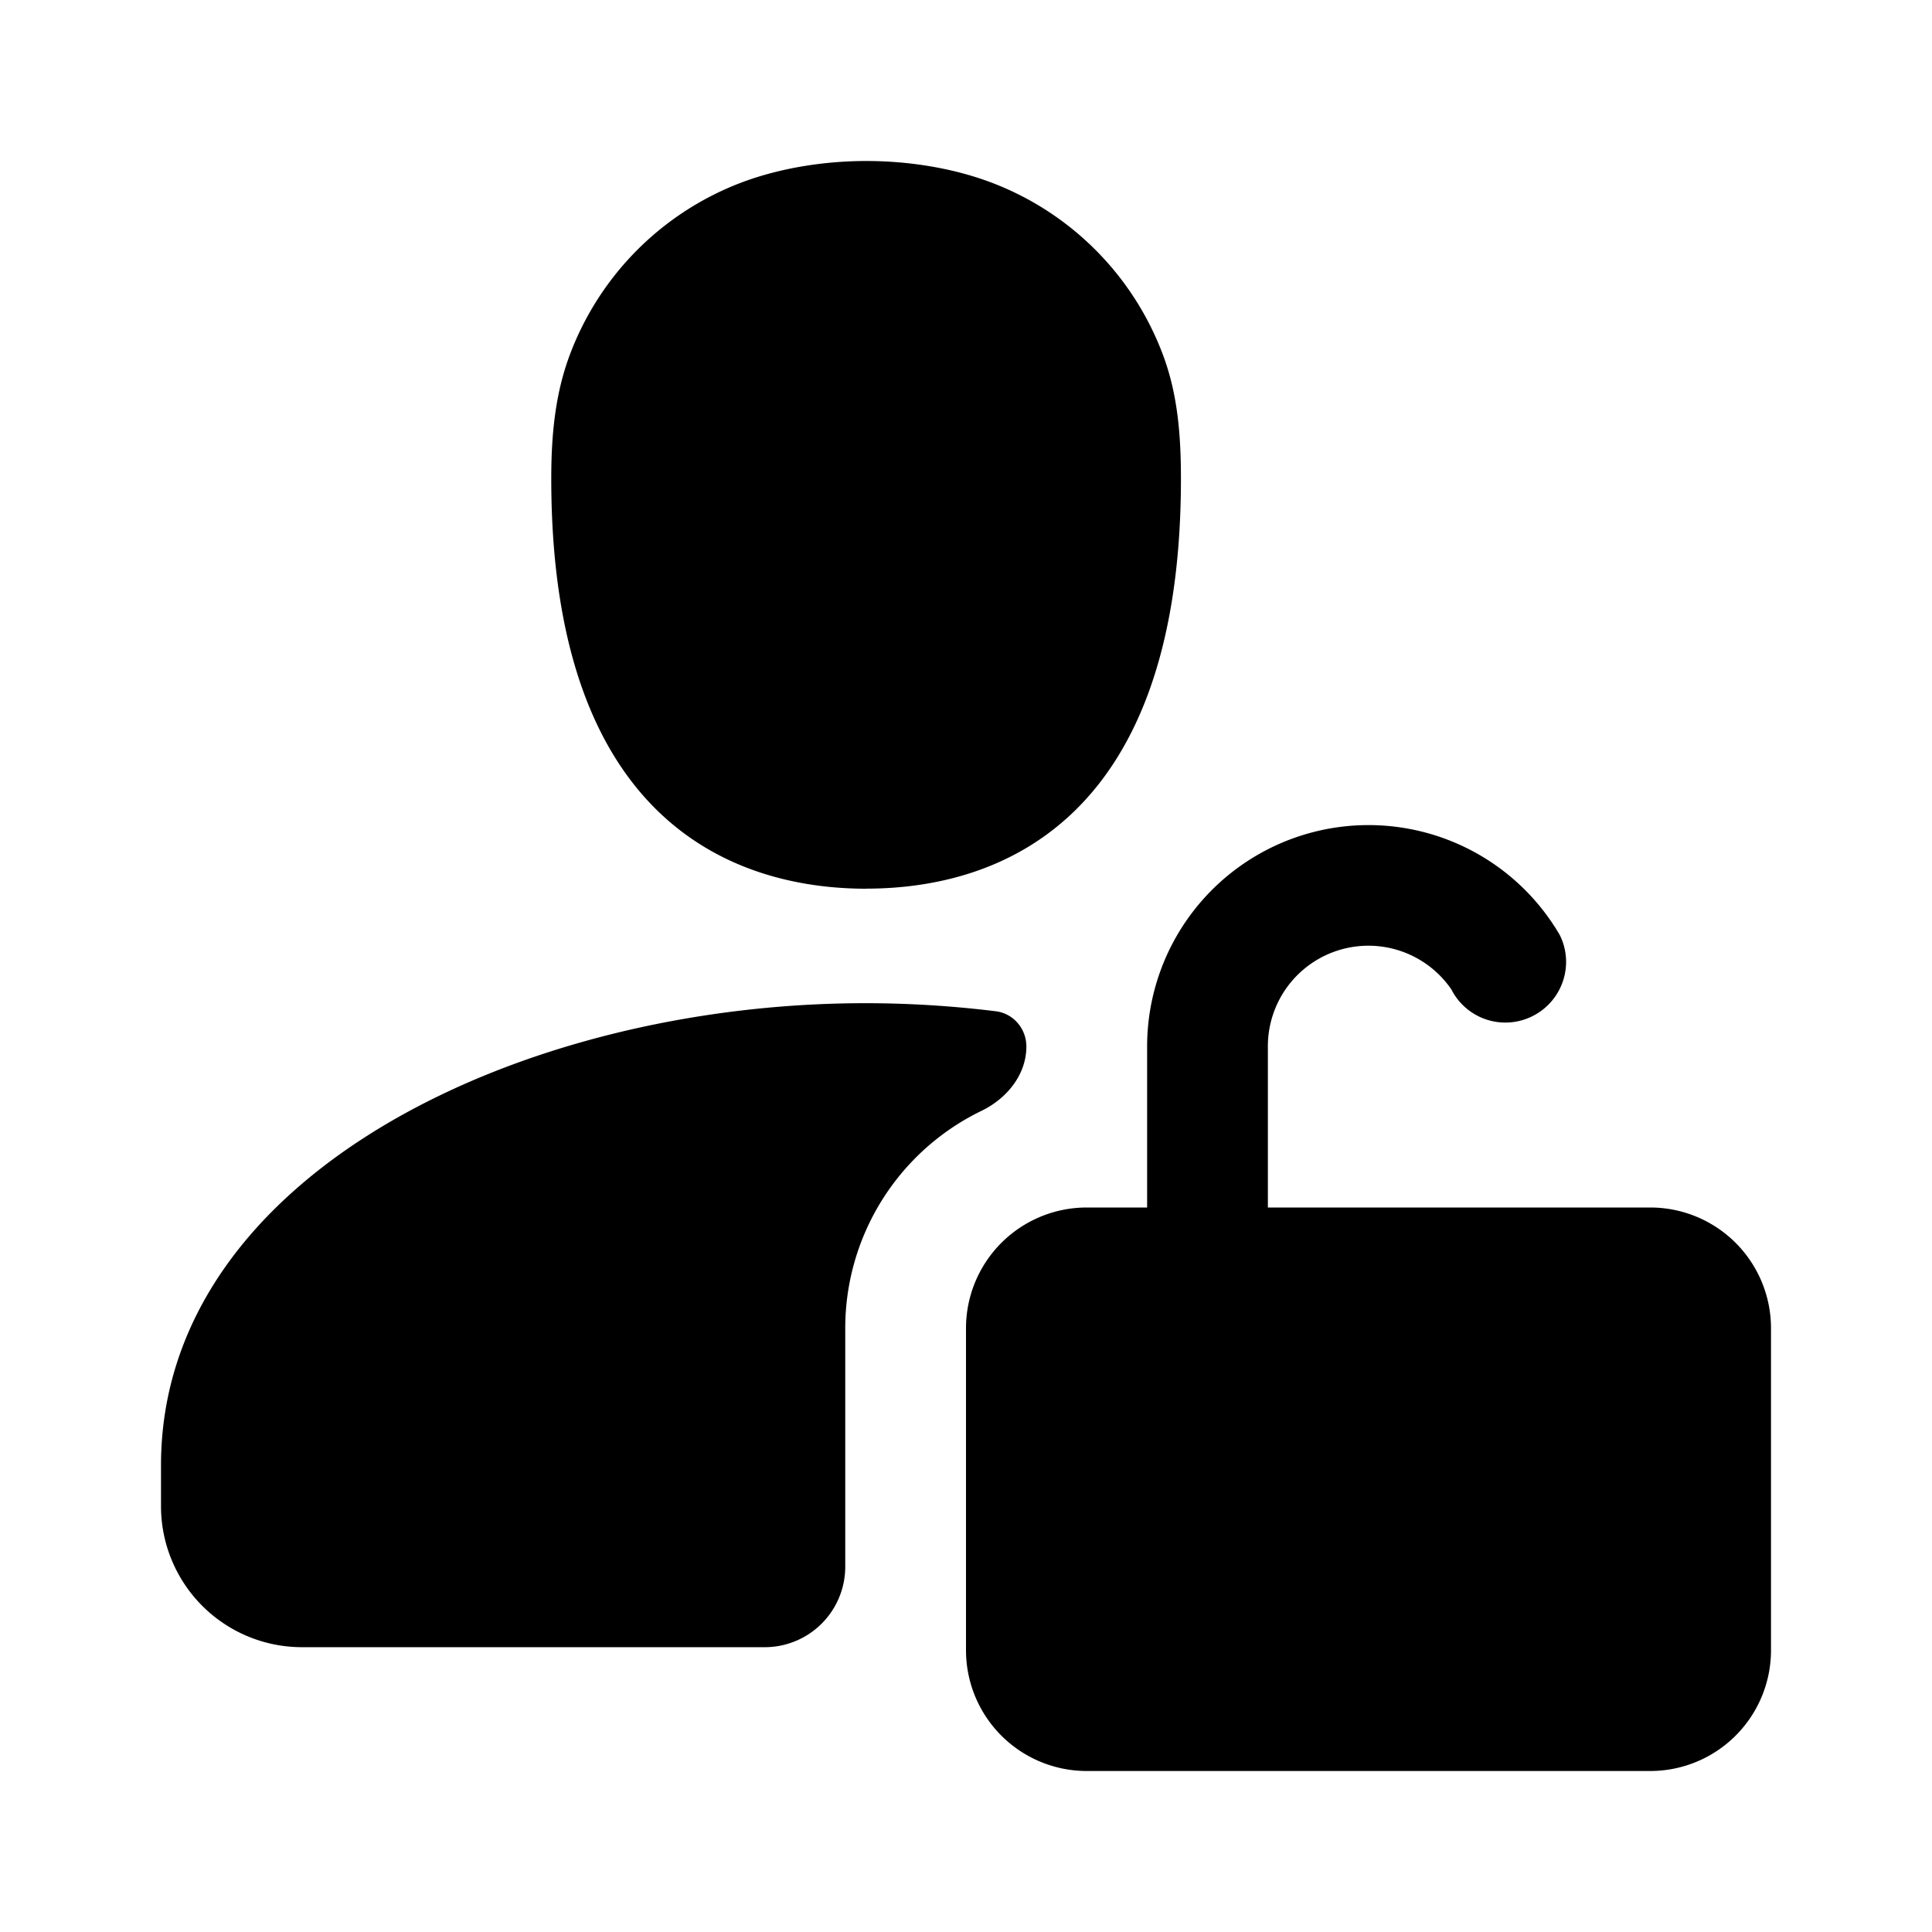 <svg xmlns="http://www.w3.org/2000/svg" viewBox="0 0 24 24"><path d="M10.762 11.04c-1.46 0-3.914-.662-3.914-5.093 0-.533.046-1.047.23-1.538a3.662 3.662 0 012.147-2.147C9.715 2.08 10.262 2 10.762 2s1.047.079 1.538.262a3.661 3.661 0 012.147 2.147c.184.49.223 1.005.223 1.538 0 4.43-2.448 5.092-3.908 5.092zm7.268 1.252a1.249 1.249 0 00-2.28.708v2h4.75a1.5 1.5 0 011.5 1.5v4a1.5 1.5 0 01-1.5 1.5h-7a1.5 1.5 0 01-1.5-1.5v-4a1.5 1.5 0 011.5-1.5h.75v-2a2.75 2.75 0 015.126-1.385c.184.37.034.82-.337 1.007a.752.752 0 01-1.009-.33zM12.75 13c0 .35-.242.646-.557.799A3 3 0 0010.5 16.5v2.962a1 1 0 01-1 1H3.75A1.752 1.752 0 012 18.712v-.509c0-3.594 4.45-5.741 8.75-5.741.54 0 1.083.034 1.619.1.22.027.381.217.381.438z"/></svg>